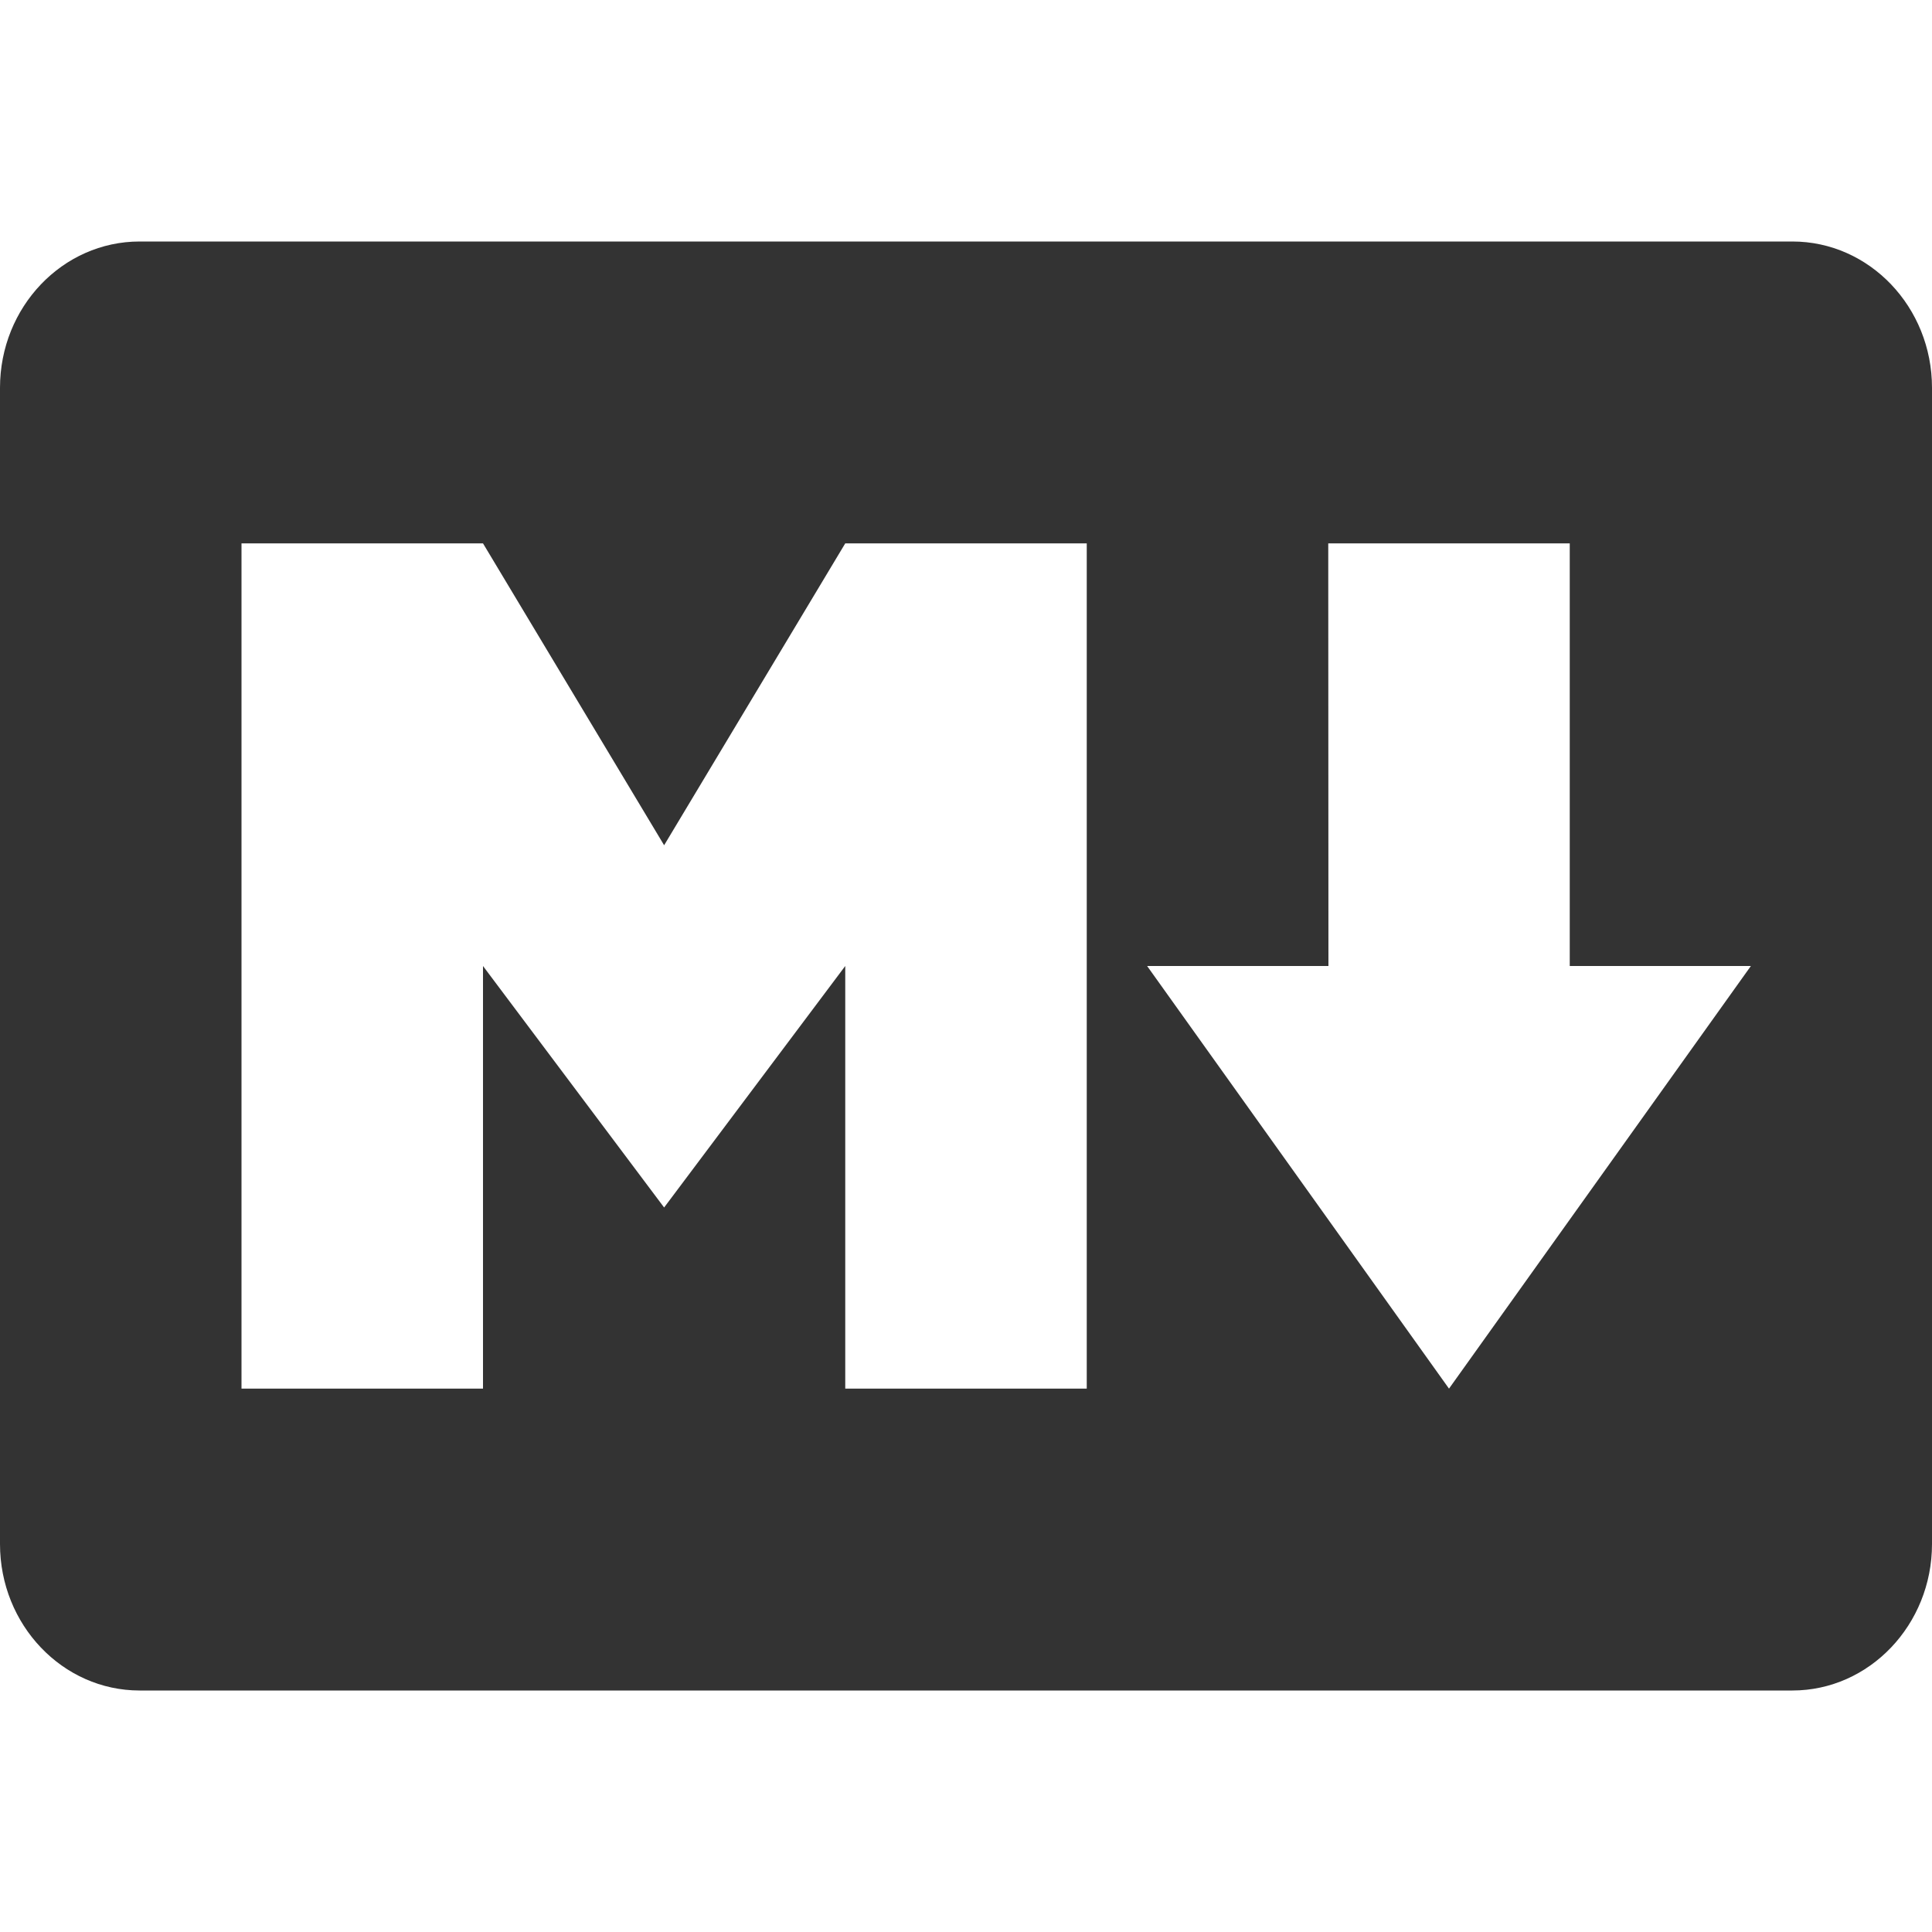<svg
  xmlns="http://www.w3.org/2000/svg"
  width="512"
  height="512"
  viewBox="0 0 512 512"
>
  <path
    fill="#333333"
    d="M475 64H37C16.58 64 0 81.38 0 102.77v306.42C0 430.59 16.58 448 37 448h438c20.38 0 37-17.41 37-38.81V102.77C512 81.38 495.42 64 475 64M288 368h-64V256l-48 64l-48-64v112H64V144h64l48 80l48-80h64Zm96 0l-80-112h48.05L352 144h64v112h48Z"
  ></path>
</svg>

